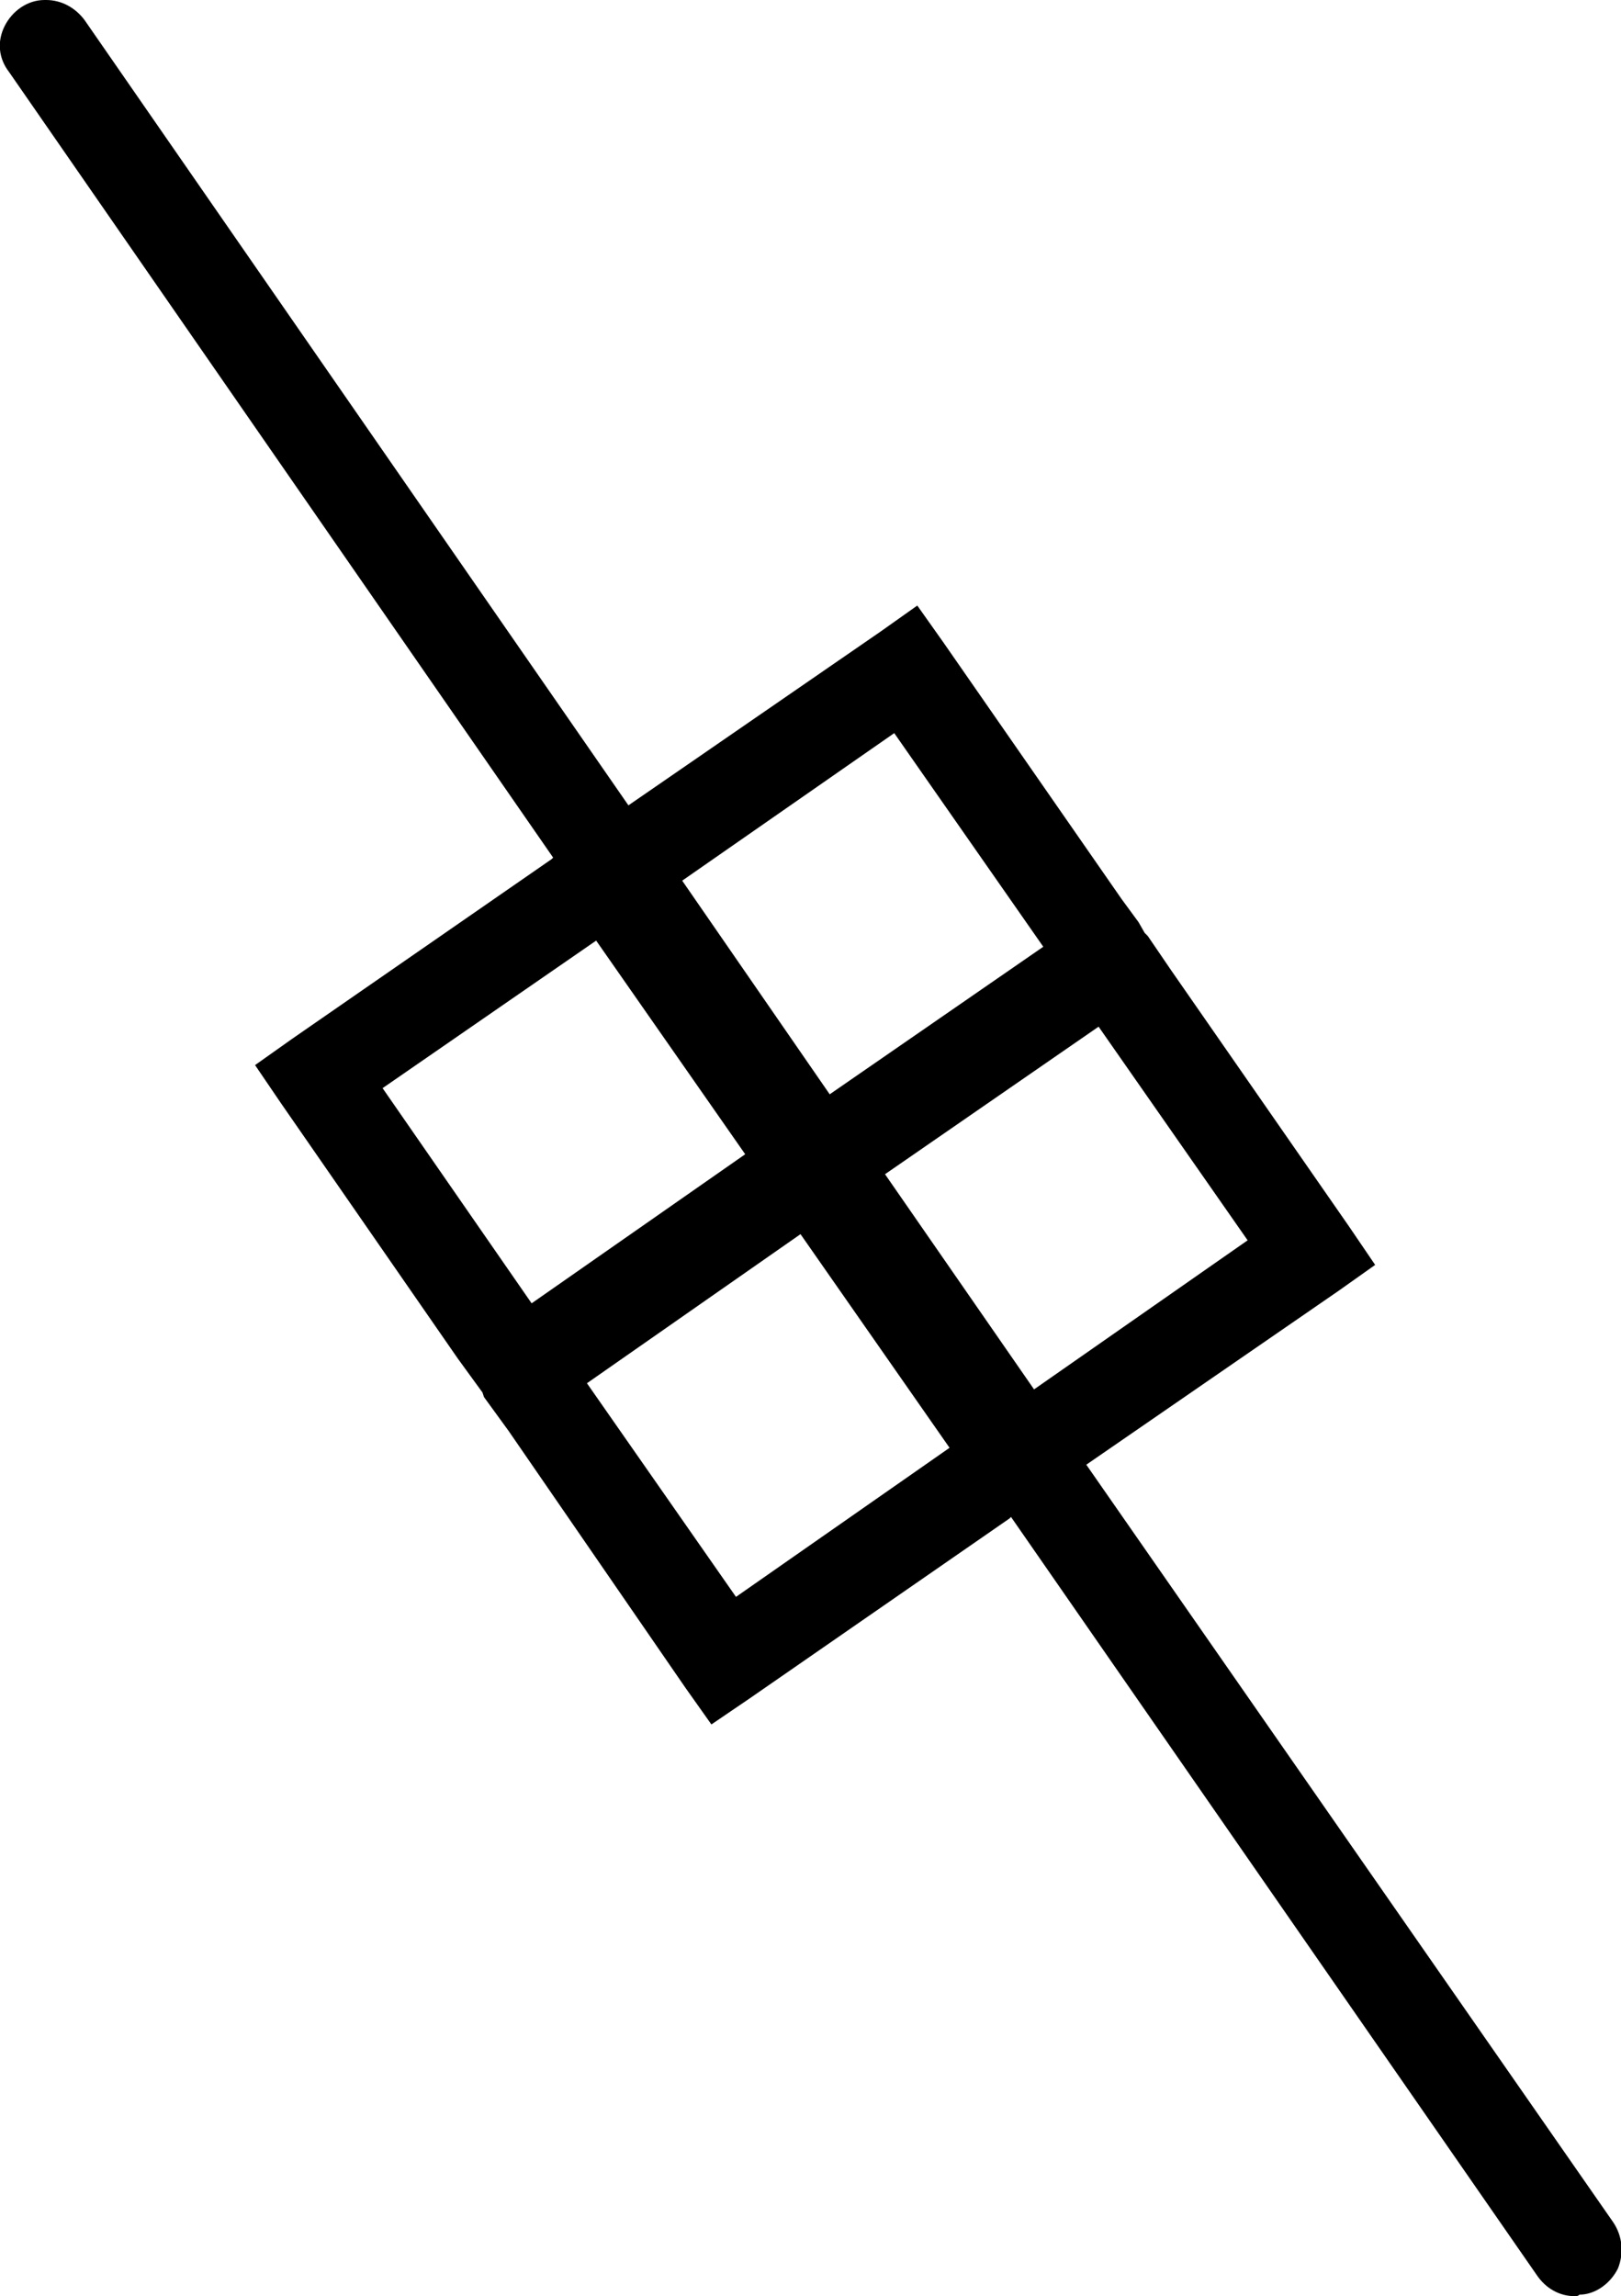 <?xml version='1.0' encoding ='UTF-8' standalone='yes'?>
<svg width='10.55' height='14.94' xmlns='http://www.w3.org/2000/svg' xmlns:xlink='http://www.w3.org/1999/xlink' >
<path style='fill:black; stroke:none' d=' M 5.82 4.77  L 6.79 6.16  L 5.4 7.12  L 4.44 5.73  L 5.82 4.77  Z  M 3.88 6.12  L 4.85 7.51  L 3.46 8.48  L 2.49 7.08  L 3.88 6.12  Z  M 7.15 6.68  L 8.12 8.07  L 6.73 9.04  L 5.76 7.64  L 7.15 6.68  Z  M 5.21 8.03  L 6.18 9.42  L 4.79 10.39  L 3.82 9  L 5.21 8.03  Z  M 0.3 0  C 0.3 0 0.29 0 0.29 0  C 0.18 0 0.08 0.07 0.03 0.17  C -0.02 0.27 -0.01 0.38 0.06 0.47  L 3.6 5.58  L 3.59 5.59  L 1.9 6.76  L 1.66 6.93  L 1.83 7.18  L 2.98 8.84  L 3.14 9.06  L 3.15 9.09  L 3.31 9.31  L 4.46 10.98  L 4.63 11.22  L 4.88 11.05  L 6.57 9.88  L 6.58 9.87  L 10 14.8  C 10.06 14.89 10.15 14.94 10.25 14.94  C 10.26 14.94 10.27 14.94 10.28 14.93  C 10.38 14.93 10.48 14.86 10.53 14.76  C 10.57 14.66 10.56 14.55 10.5 14.46  L 7.07 9.53  L 8.71 8.4  L 8.95 8.23  L 8.78 7.98  L 7.62 6.31  L 7.47 6.09  L 7.45 6.07  L 7.41 6  L 7.3 5.85  L 6.14 4.18  L 5.97 3.94  L 5.73 4.11  L 4.09 5.24  L 0.55 0.13  C 0.49 0.05 0.4 0 0.3 0  Z '/></svg>
